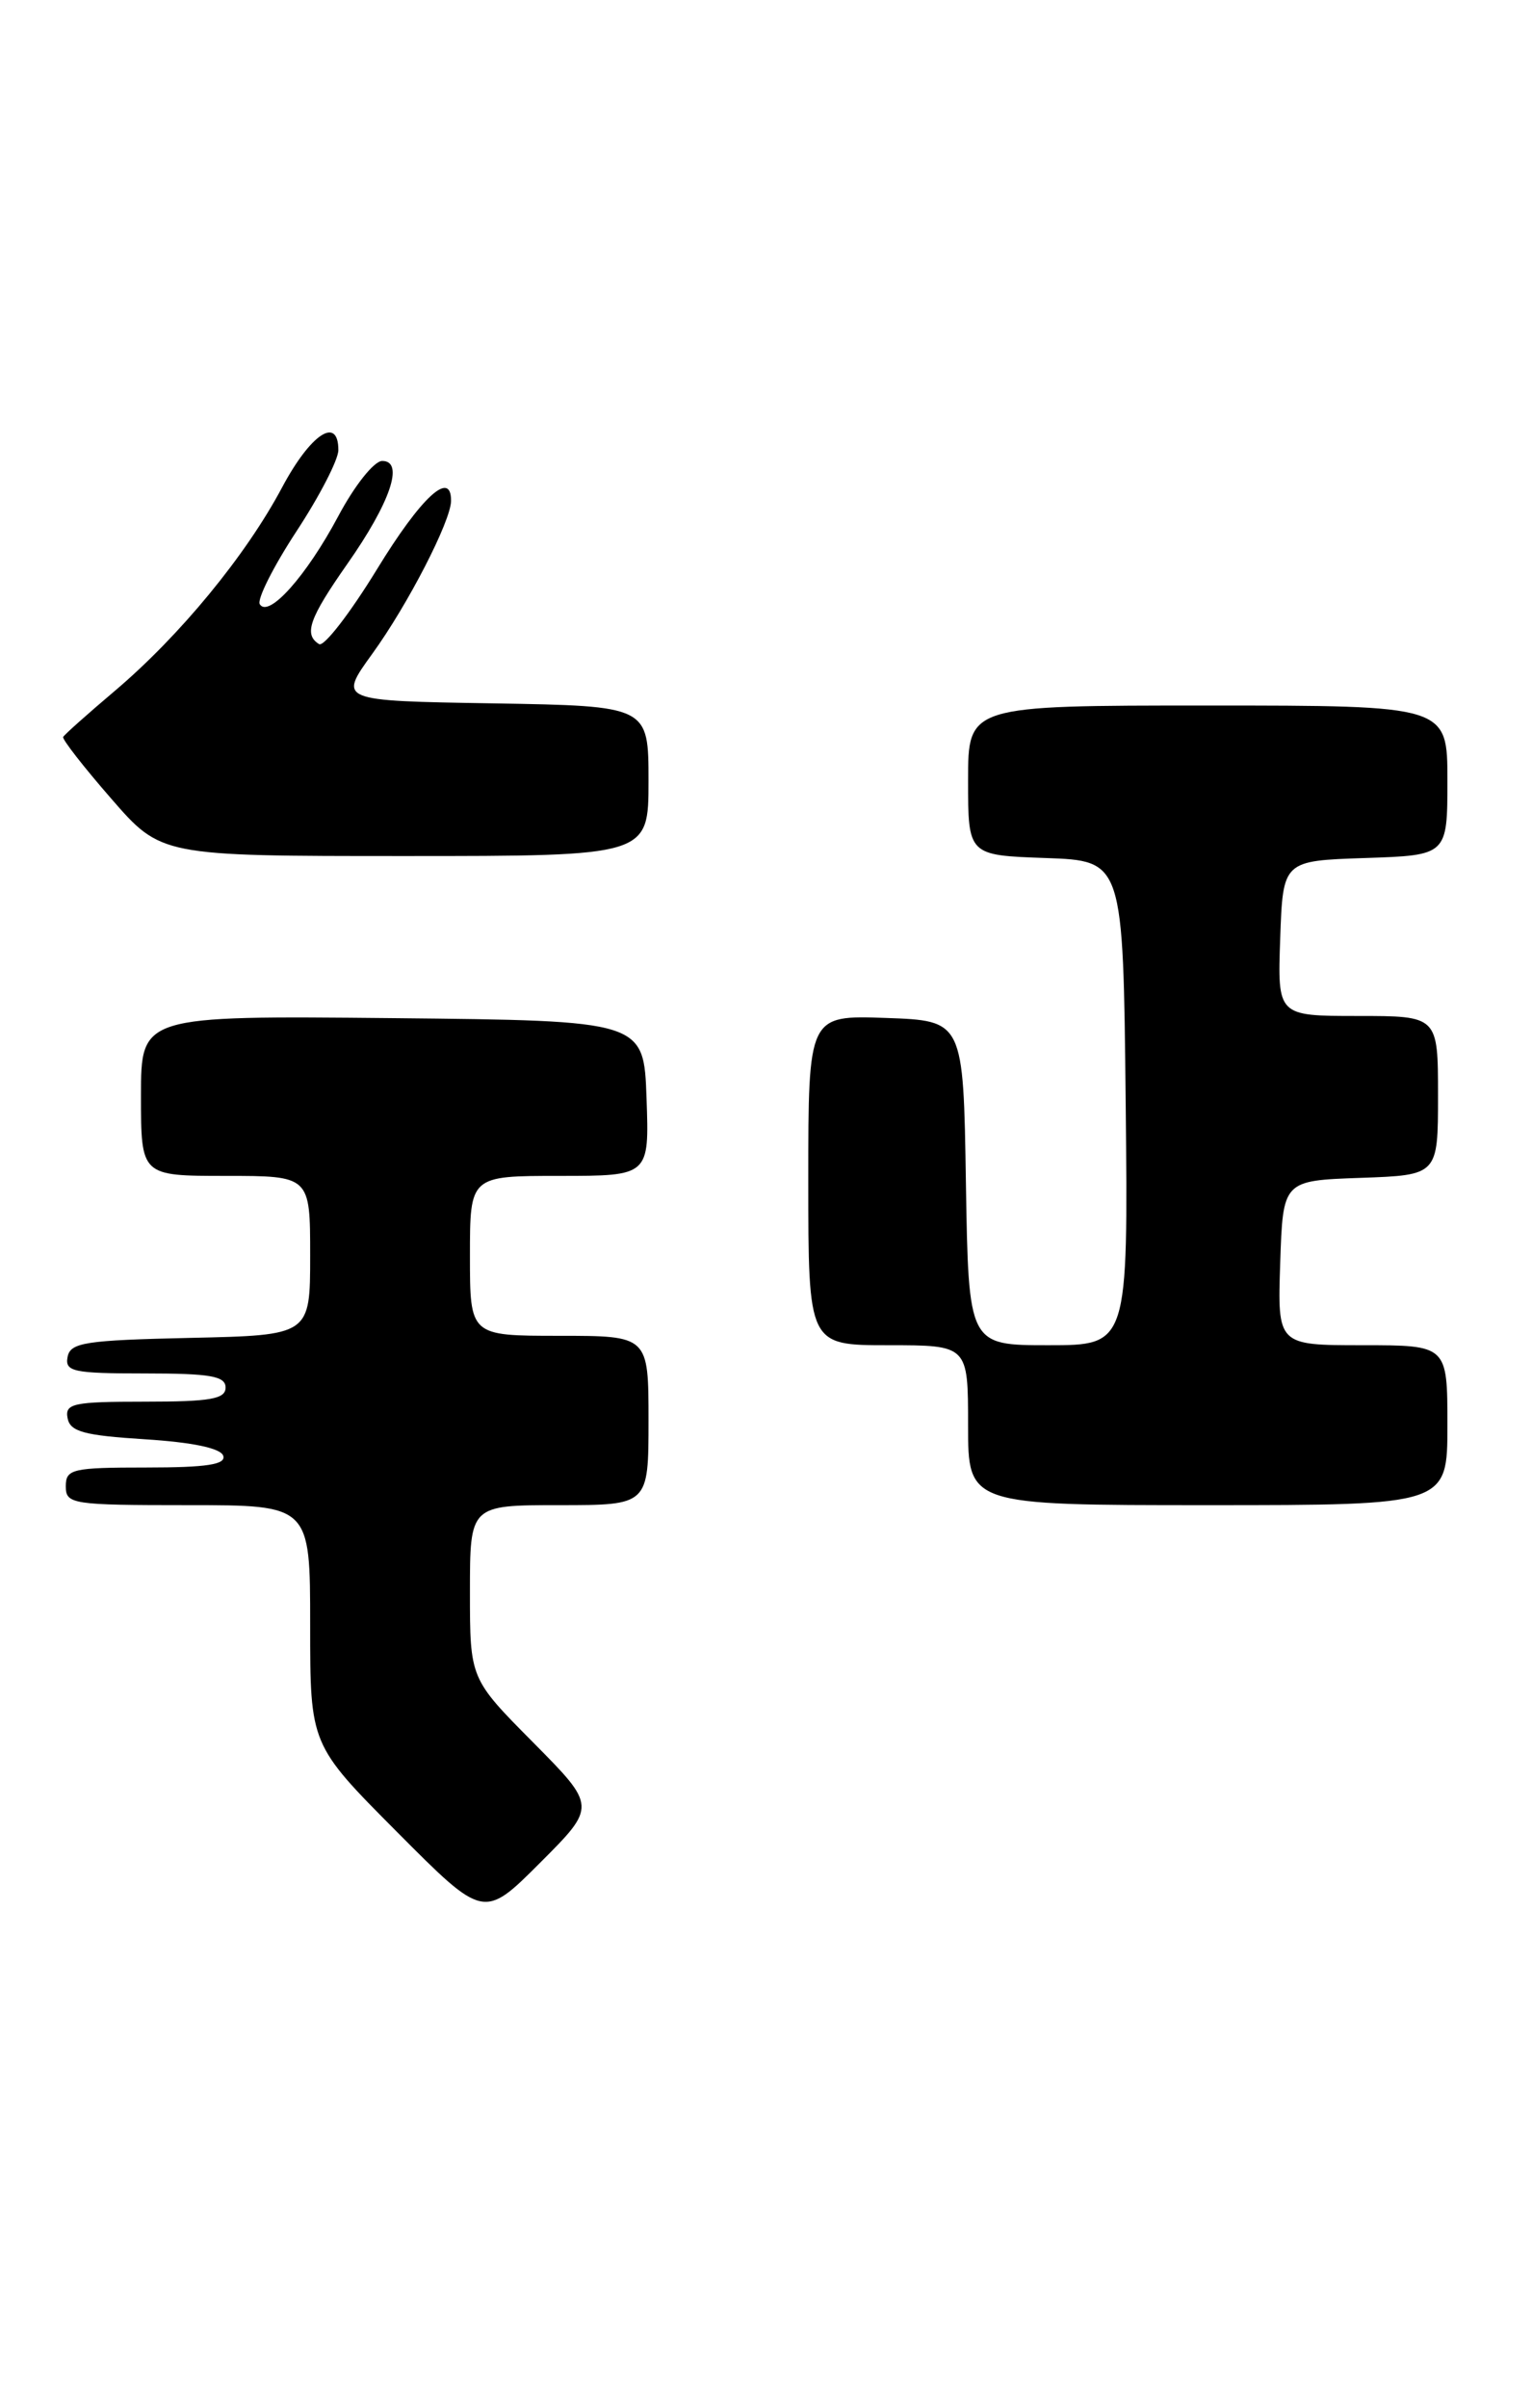 <?xml version="1.0" encoding="UTF-8" standalone="no"?>
<!DOCTYPE svg PUBLIC "-//W3C//DTD SVG 1.1//EN" "http://www.w3.org/Graphics/SVG/1.1/DTD/svg11.dtd" >
<svg xmlns="http://www.w3.org/2000/svg" xmlns:xlink="http://www.w3.org/1999/xlink" version="1.1" viewBox="0 0 163 256">
 <g >
 <path fill="currentColor"
d=" M 56.73 185.23 C 50.00 178.45 50.00 178.45 50.00 169.22 C 50.00 160.00 50.00 160.00 59.50 160.00 C 69.00 160.00 69.00 160.00 69.00 151.00 C 69.00 142.00 69.00 142.00 59.50 142.00 C 50.00 142.00 50.00 142.00 50.00 133.50 C 50.00 125.00 50.00 125.00 59.54 125.00 C 69.08 125.00 69.08 125.00 68.79 116.75 C 68.50 108.50 68.50 108.50 41.75 108.23 C 15.00 107.97 15.00 107.97 15.00 116.48 C 15.00 125.00 15.00 125.00 24.00 125.00 C 33.00 125.00 33.00 125.00 33.00 133.47 C 33.00 141.94 33.00 141.94 20.26 142.22 C 9.06 142.47 7.48 142.71 7.19 144.25 C 6.89 145.81 7.80 146.00 15.43 146.00 C 22.38 146.00 24.00 146.28 24.00 147.50 C 24.00 148.72 22.38 149.00 15.43 149.00 C 7.80 149.00 6.89 149.19 7.19 150.75 C 7.46 152.19 8.93 152.59 15.43 153.00 C 20.49 153.32 23.49 153.95 23.75 154.75 C 24.06 155.68 22.00 156.00 15.58 156.00 C 7.67 156.00 7.00 156.16 7.00 158.00 C 7.00 159.90 7.67 160.00 20.00 160.00 C 33.00 160.00 33.00 160.00 33.00 172.73 C 33.00 185.46 33.00 185.46 42.24 194.74 C 51.47 204.01 51.47 204.01 57.47 198.01 C 63.46 192.02 63.46 192.02 56.73 185.23 Z  M 154.00 151.50 C 154.00 143.00 154.00 143.00 144.96 143.00 C 135.92 143.00 135.92 143.00 136.21 134.25 C 136.50 125.50 136.50 125.50 144.75 125.21 C 153.00 124.92 153.00 124.92 153.00 116.46 C 153.00 108.00 153.00 108.00 144.46 108.00 C 135.92 108.00 135.92 108.00 136.21 99.75 C 136.50 91.50 136.50 91.50 145.25 91.21 C 154.00 90.92 154.00 90.92 154.00 82.96 C 154.00 75.00 154.00 75.00 128.50 75.00 C 103.00 75.00 103.00 75.00 103.00 82.96 C 103.00 90.92 103.00 90.92 111.25 91.21 C 119.50 91.50 119.50 91.50 119.77 117.25 C 120.03 143.00 120.03 143.00 111.54 143.00 C 103.05 143.00 103.05 143.00 102.77 125.75 C 102.50 108.50 102.50 108.50 94.25 108.21 C 86.00 107.92 86.00 107.92 86.00 125.46 C 86.00 143.00 86.00 143.00 94.50 143.00 C 103.00 143.00 103.00 143.00 103.00 151.50 C 103.00 160.00 103.00 160.00 128.50 160.00 C 154.00 160.00 154.00 160.00 154.00 151.50 Z  M 69.00 83.02 C 69.00 75.05 69.00 75.05 52.50 74.77 C 35.99 74.50 35.99 74.50 39.61 69.50 C 43.40 64.27 47.97 55.39 47.99 53.25 C 48.02 49.87 44.80 52.84 40.10 60.53 C 37.23 65.21 34.46 68.79 33.95 68.47 C 32.29 67.45 32.90 65.73 36.93 59.98 C 41.54 53.42 43.04 49.00 40.67 49.00 C 39.80 49.00 37.73 51.60 35.97 54.91 C 32.59 61.24 28.57 65.74 27.64 64.23 C 27.33 63.72 29.08 60.24 31.53 56.50 C 33.99 52.76 36.00 48.87 36.00 47.85 C 36.00 44.17 33.05 46.12 30.01 51.82 C 26.16 59.05 19.15 67.57 12.22 73.44 C 9.31 75.90 6.83 78.11 6.72 78.34 C 6.60 78.58 8.89 81.52 11.82 84.88 C 17.14 91.00 17.14 91.00 43.07 91.00 C 69.00 91.00 69.00 91.00 69.00 83.02 Z "/>
</g>
</svg>